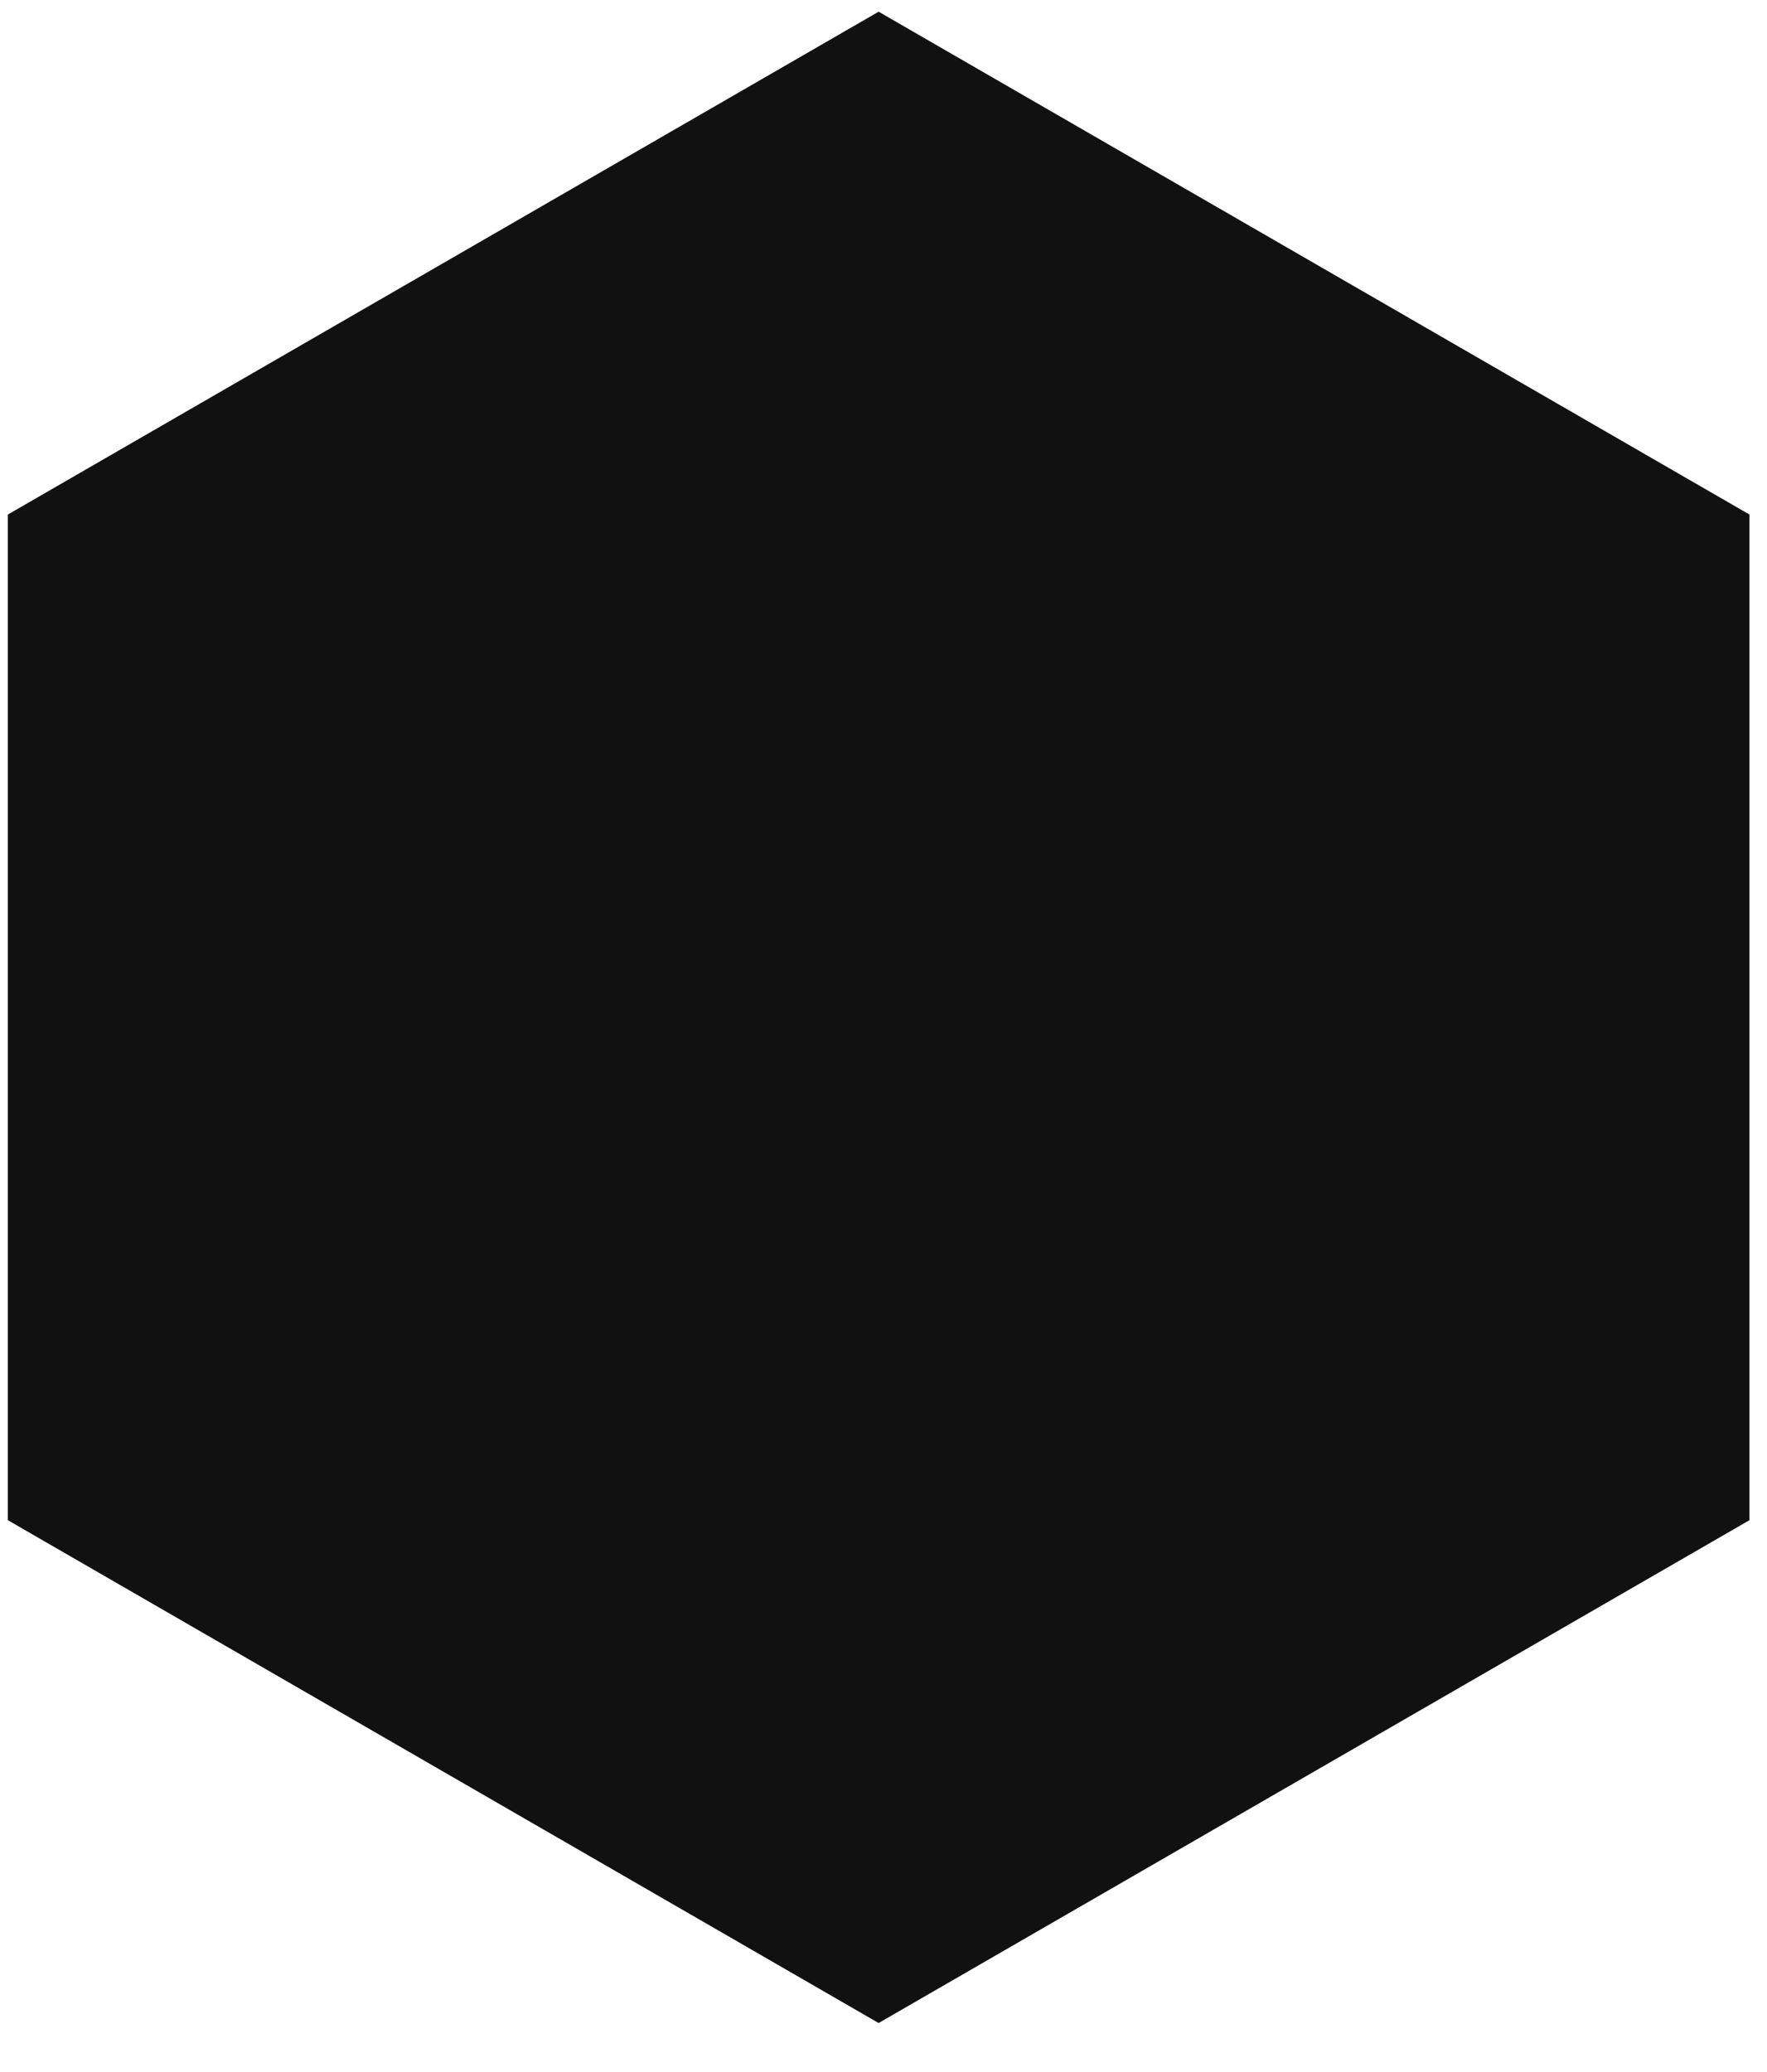<svg width="29" height="34" viewBox="0 0 29 34" fill="none" xmlns="http://www.w3.org/2000/svg">
<path d="M14.42 0.192L28.712 8.443V24.945L14.42 33.196L0.129 24.945V8.443L14.42 0.192Z" fill="#111111"/>
</svg>
